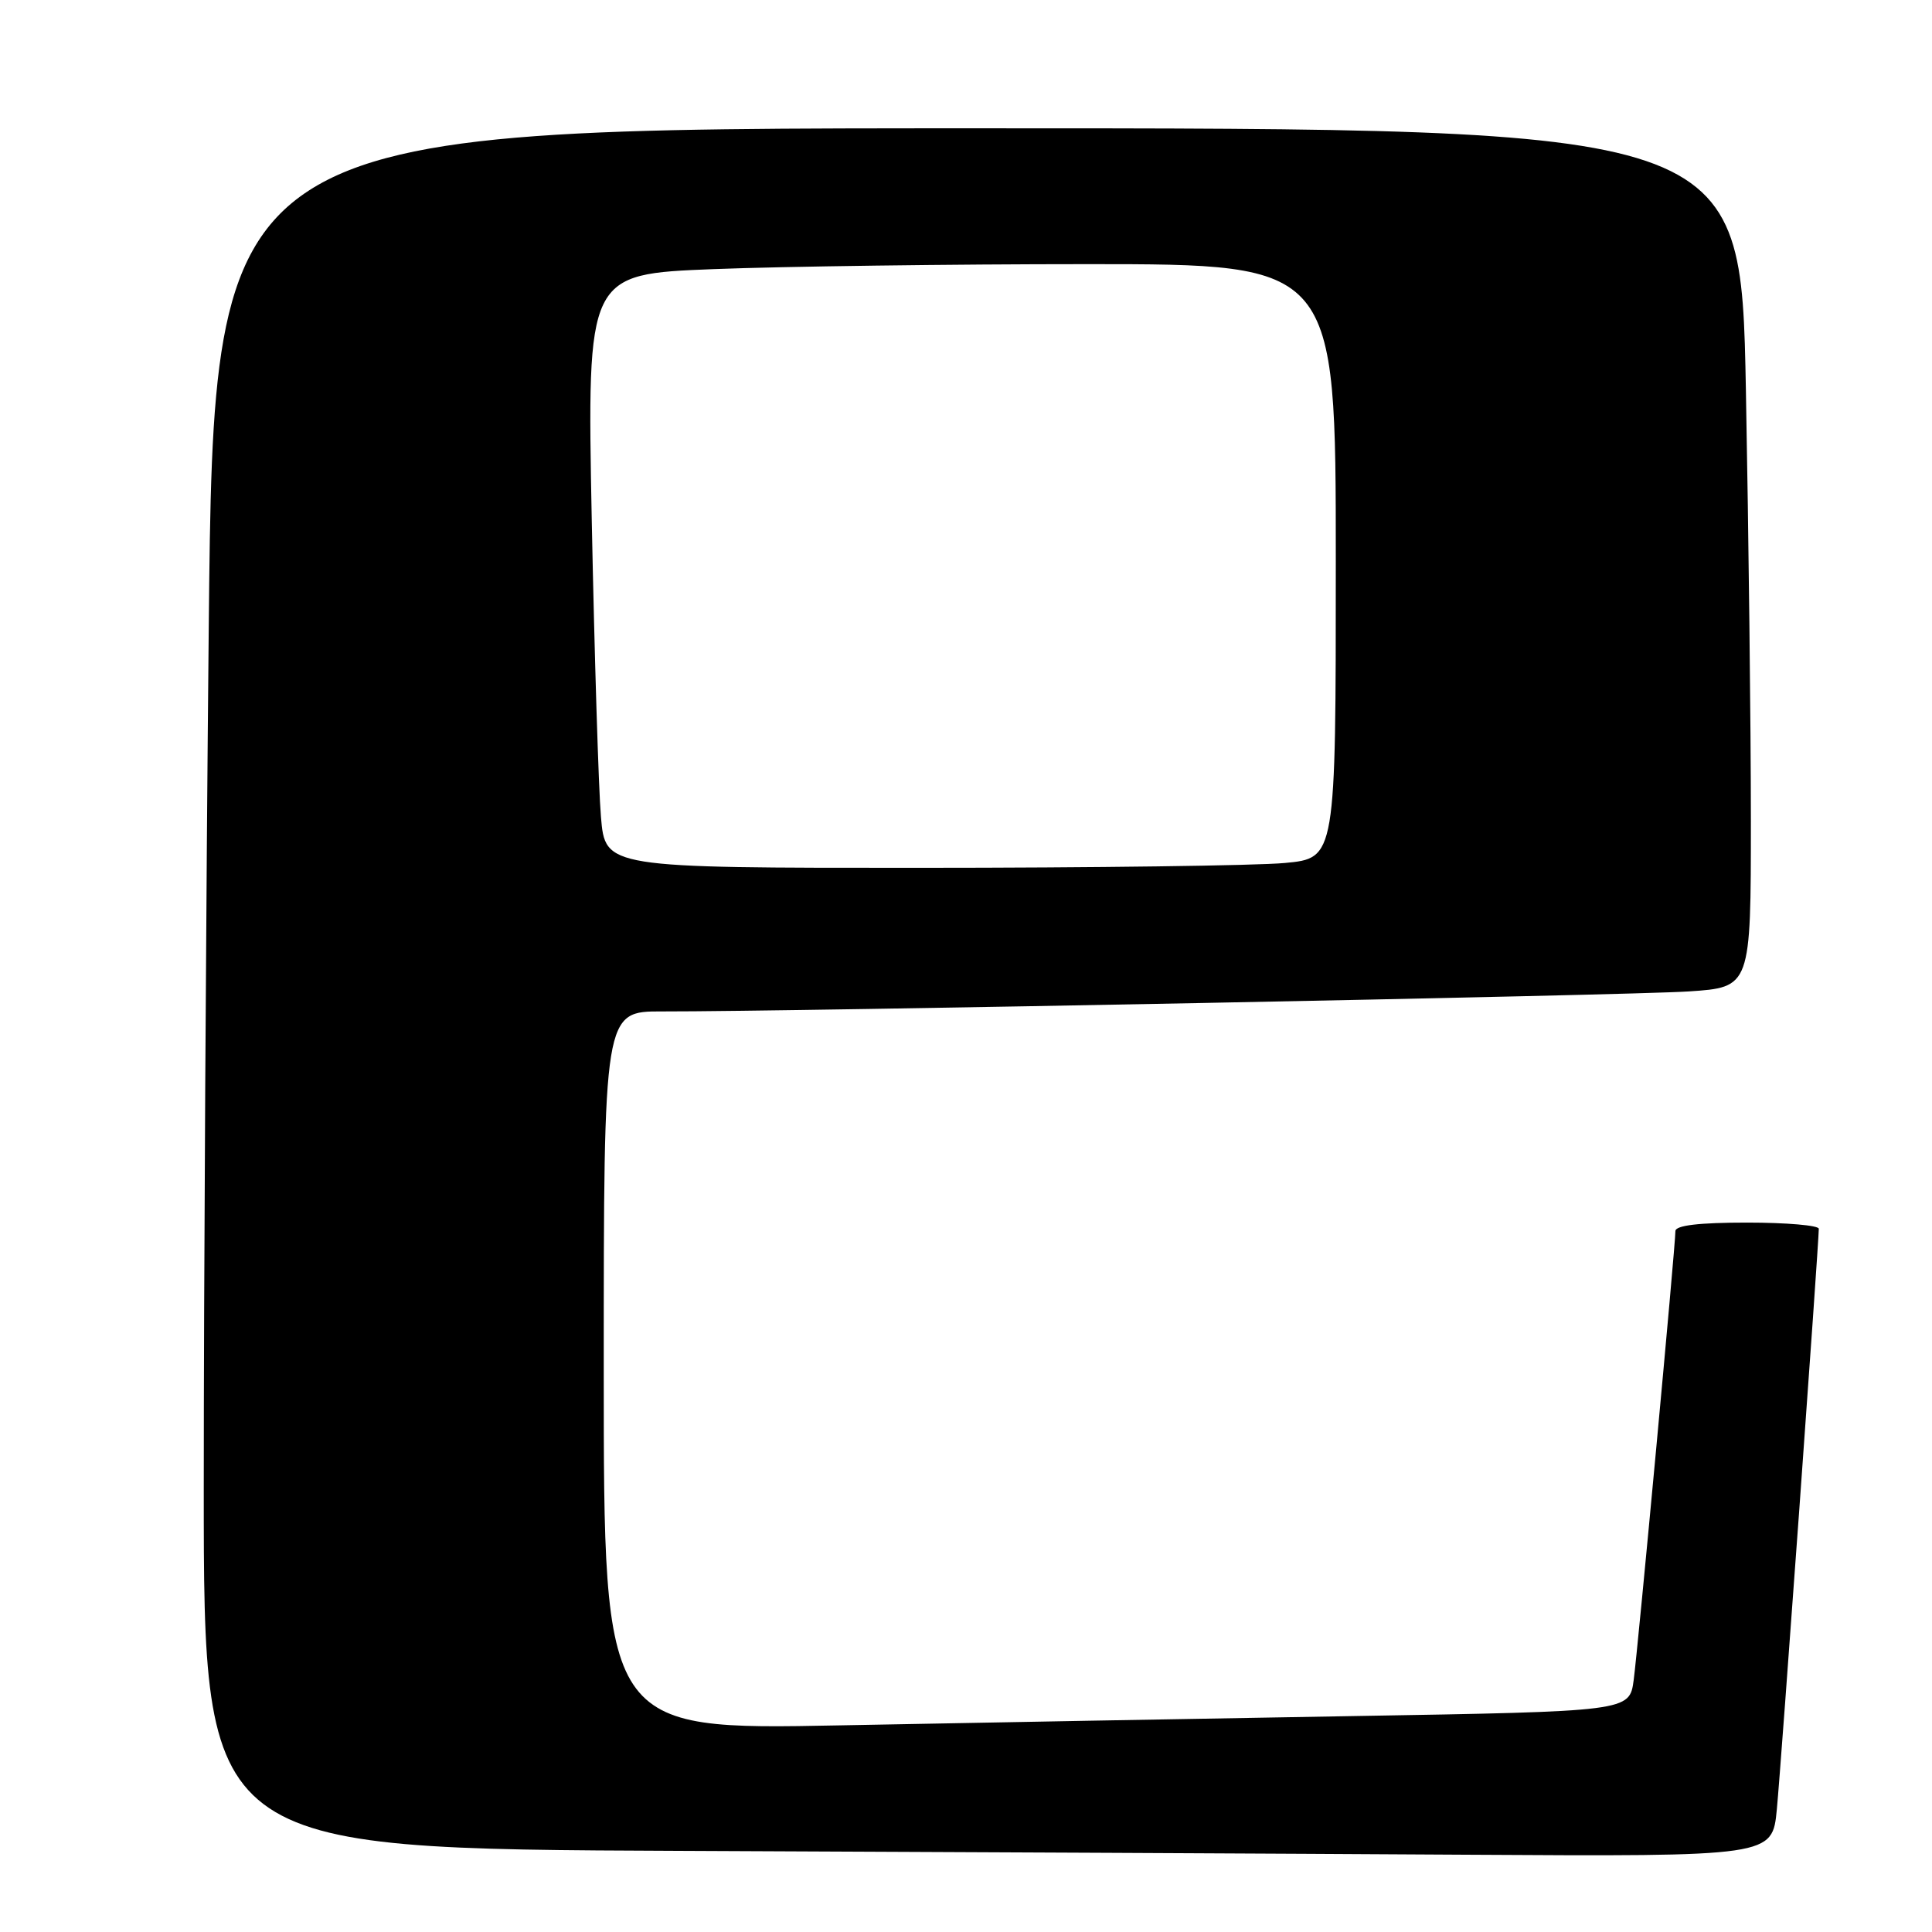 <?xml version="1.0" encoding="UTF-8" standalone="no"?>
<!DOCTYPE svg PUBLIC "-//W3C//DTD SVG 1.1//EN" "http://www.w3.org/Graphics/SVG/1.1/DTD/svg11.dtd" >
<svg xmlns="http://www.w3.org/2000/svg" xmlns:xlink="http://www.w3.org/1999/xlink" version="1.1" viewBox="0 0 256 256">
 <g >
 <path fill="currentColor"
d=" M 235.44 239.75 C 235.99 234.05 241.00 164.75 241.00 162.82 C 241.00 162.37 236.72 162.00 231.50 162.00 C 225.11 162.00 222.00 162.37 222.00 163.13 C 222.00 165.06 217.05 218.27 216.47 222.63 C 215.91 226.77 215.91 226.77 179.21 227.39 C 159.02 227.73 128.44 228.29 111.25 228.62 C 80.00 229.23 80.00 229.23 80.00 181.62 C 80.00 134.00 80.00 134.00 87.75 134.02 C 104.84 134.05 216.04 131.89 223.75 131.37 C 232.00 130.82 232.00 130.82 232.00 108.57 C 232.00 96.34 231.70 70.73 231.34 51.66 C 230.68 17.00 230.68 17.00 129.50 17.00 C 28.33 17.00 28.33 17.00 27.66 83.16 C 27.30 119.56 27.00 170.85 27.00 197.16 C 27.00 244.99 27.00 244.99 90.25 245.25 C 125.04 245.40 171.80 245.62 194.17 245.76 C 234.84 246.00 234.84 246.00 235.44 239.75 Z  M 79.63 108.25 C 79.31 104.54 78.77 86.84 78.41 68.91 C 77.78 36.32 77.78 36.32 94.55 35.66 C 103.77 35.30 126.10 35.00 144.16 35.00 C 177.00 35.00 177.00 35.00 177.00 74.36 C 177.00 113.71 177.00 113.71 170.25 114.35 C 166.54 114.70 144.76 114.99 121.85 114.99 C 80.20 115.00 80.20 115.00 79.63 108.25 Z "/>
</g>
</svg>